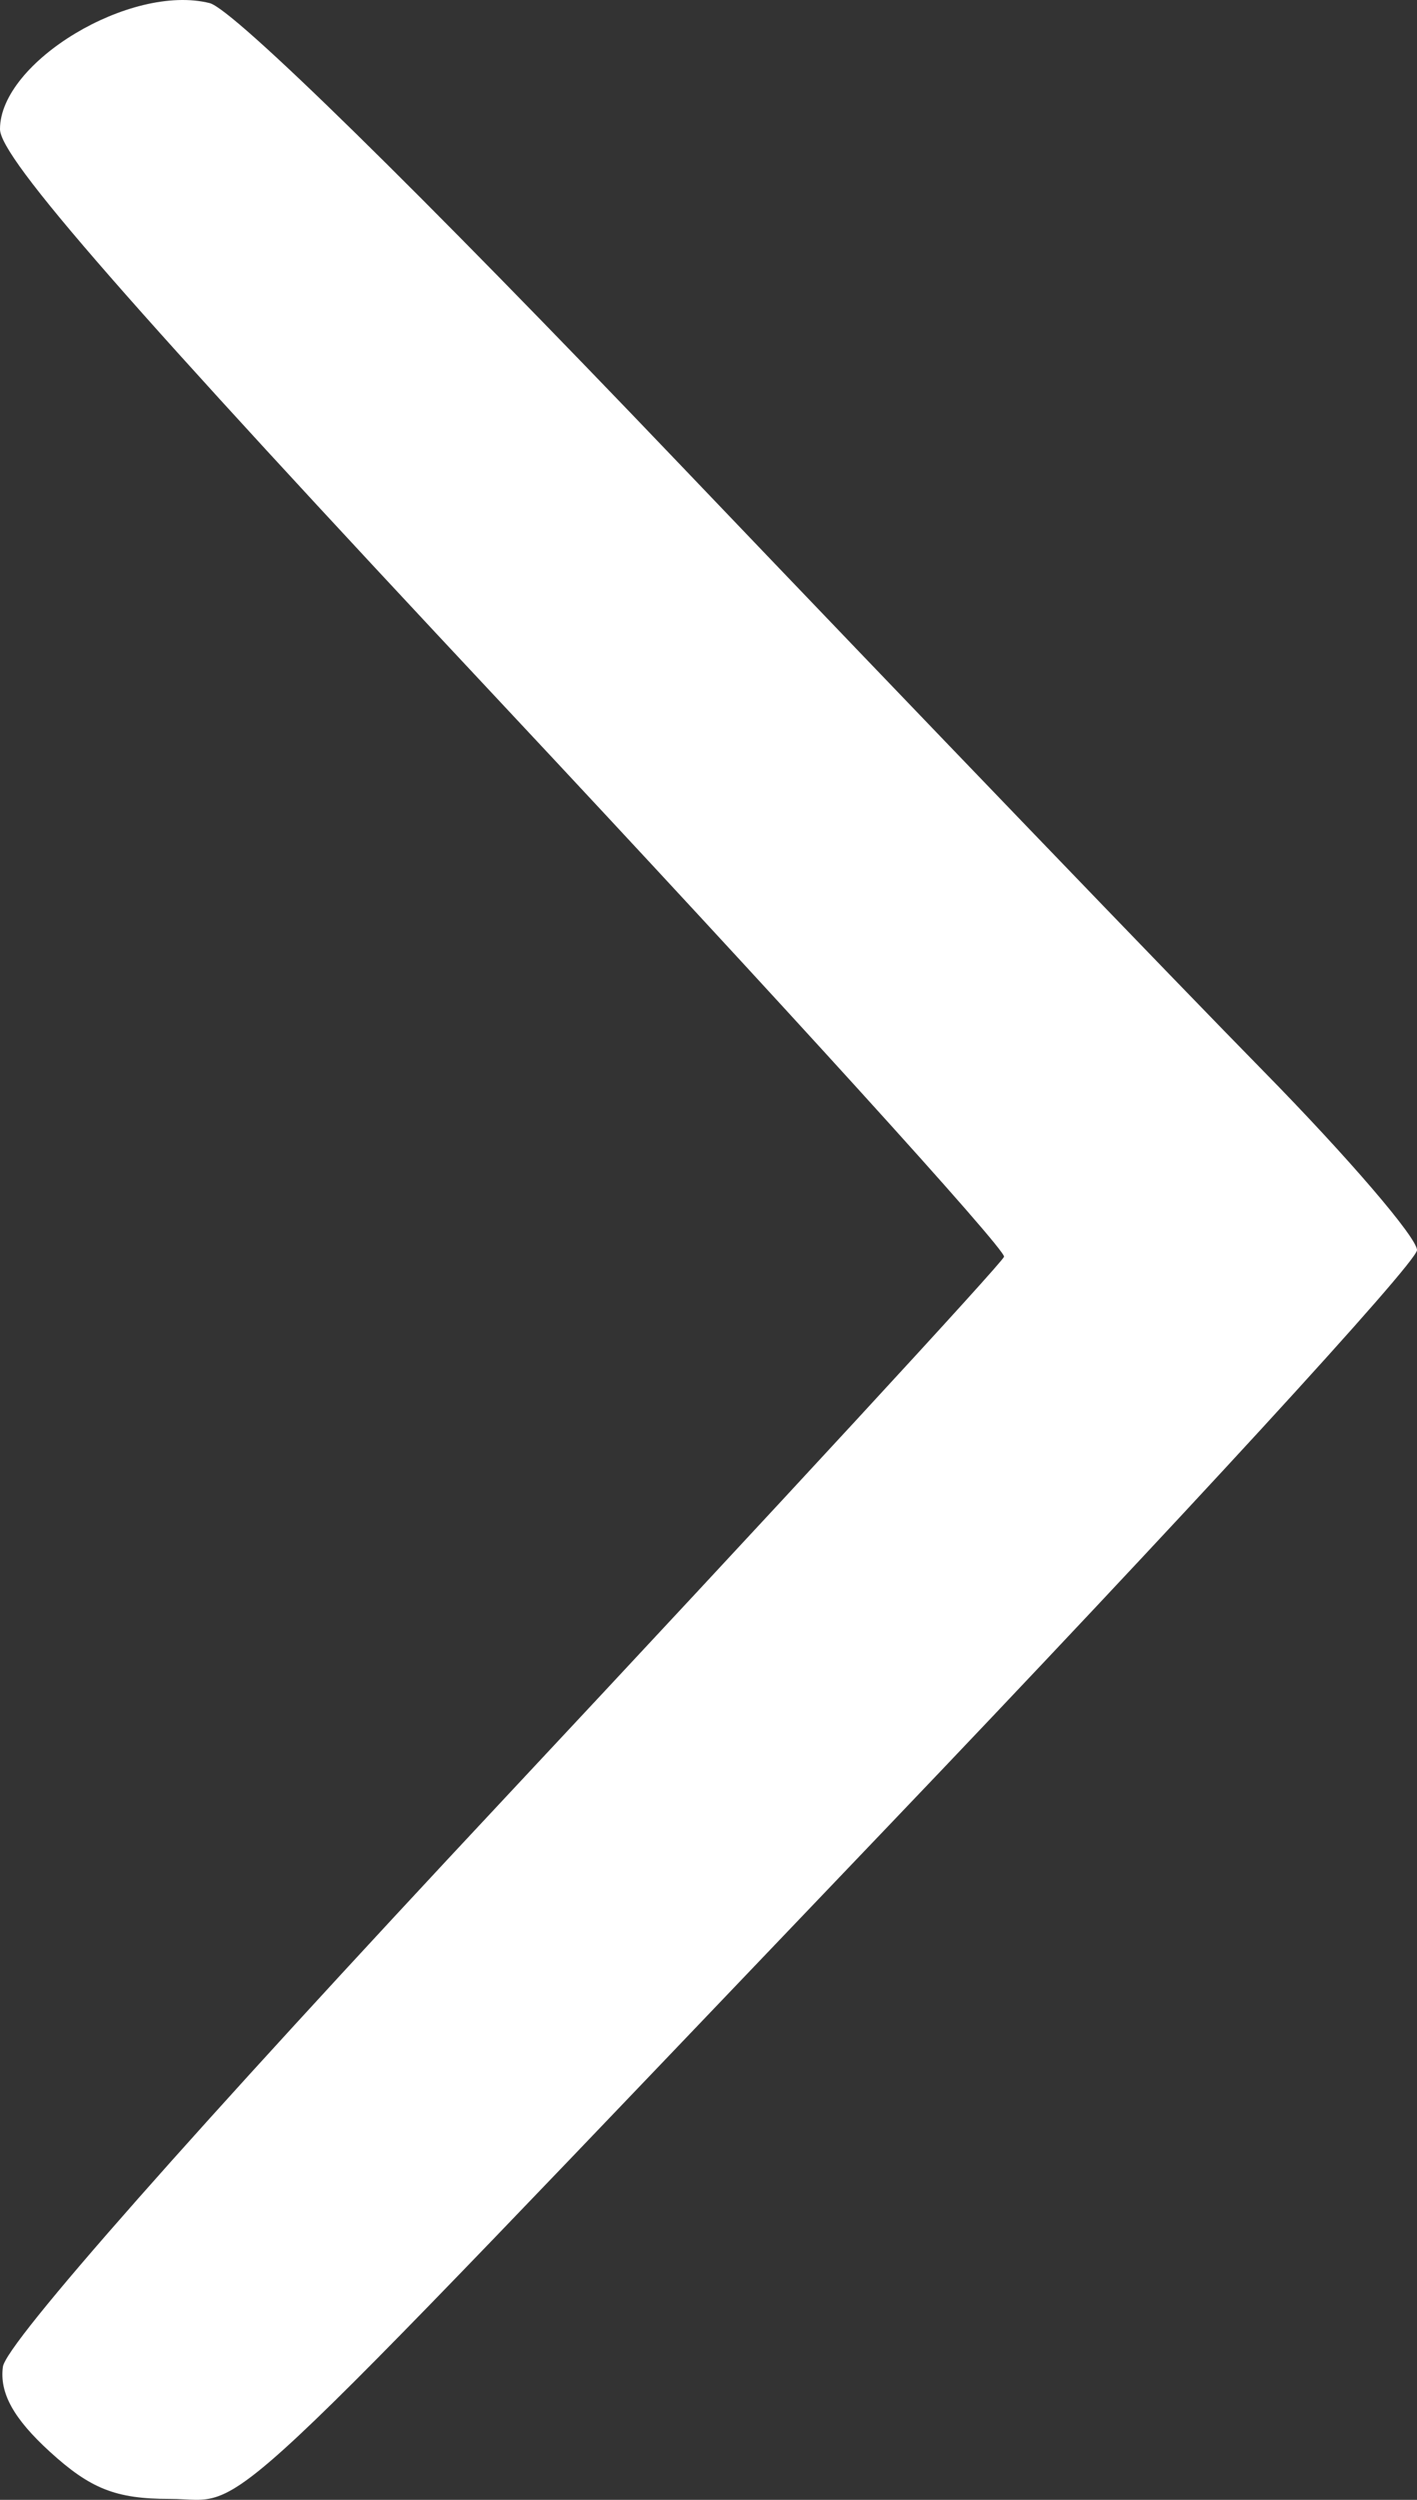 <?xml version="1.0" encoding="UTF-8" standalone="no"?>
<!-- Created with Inkscape (http://www.inkscape.org/) -->

<svg
   xmlns:dc="http://purl.org/dc/elements/1.1/"
   xmlns:cc="http://creativecommons.org/ns#"
   xmlns:rdf="http://www.w3.org/1999/02/22-rdf-syntax-ns#"
   xmlns:svg="http://www.w3.org/2000/svg"
   xmlns="http://www.w3.org/2000/svg"
   xmlns:sodipodi="http://sodipodi.sourceforge.net/DTD/sodipodi-0.dtd"
   xmlns:inkscape="http://www.inkscape.org/namespaces/inkscape"
   version="1.1"
   id="svg69"
   width="120"
   height="211.618"
   viewBox="0 0 120 211.618"
   sodipodi:docname="arrow.svg"
   inkscape:version="0.92.4 (unknown)">
  <rect x="0" y="0" width="120" height="211.618" fill="#333333" stroke="none"/>
  <path
     style="fill:#fff;stroke-width:1.333"
     d="m 4.209,207.534 c -3.061,-2.796 -4.258,-4.962 -3.964,-7.175 0.265,-1.994 16,-19.82 42.421,-48.058 23.1,-24.688 42.163,-45.349 42.362,-45.912 C 85.228,105.826 66.178,84.851 42.696,59.777 10.75,25.668 0,13.369 0,10.932 0,5.236 11.07,-1.414 17.757,0.264 19.768,0.769 35.442,16.138 57.538,39.271 77.592,60.266 99.85,83.4 107,90.679 c 7.15,7.279 13,14.095 13,15.146 0,1.051 -20.173,23.017 -44.829,48.813 -58.804,61.523 -53.864,56.901 -60.823,56.901 -4.533,0 -6.685,-0.85 -10.14,-4.005 z"
     id="path79"
     inkscape:connector-curvature="0" />
</svg>
